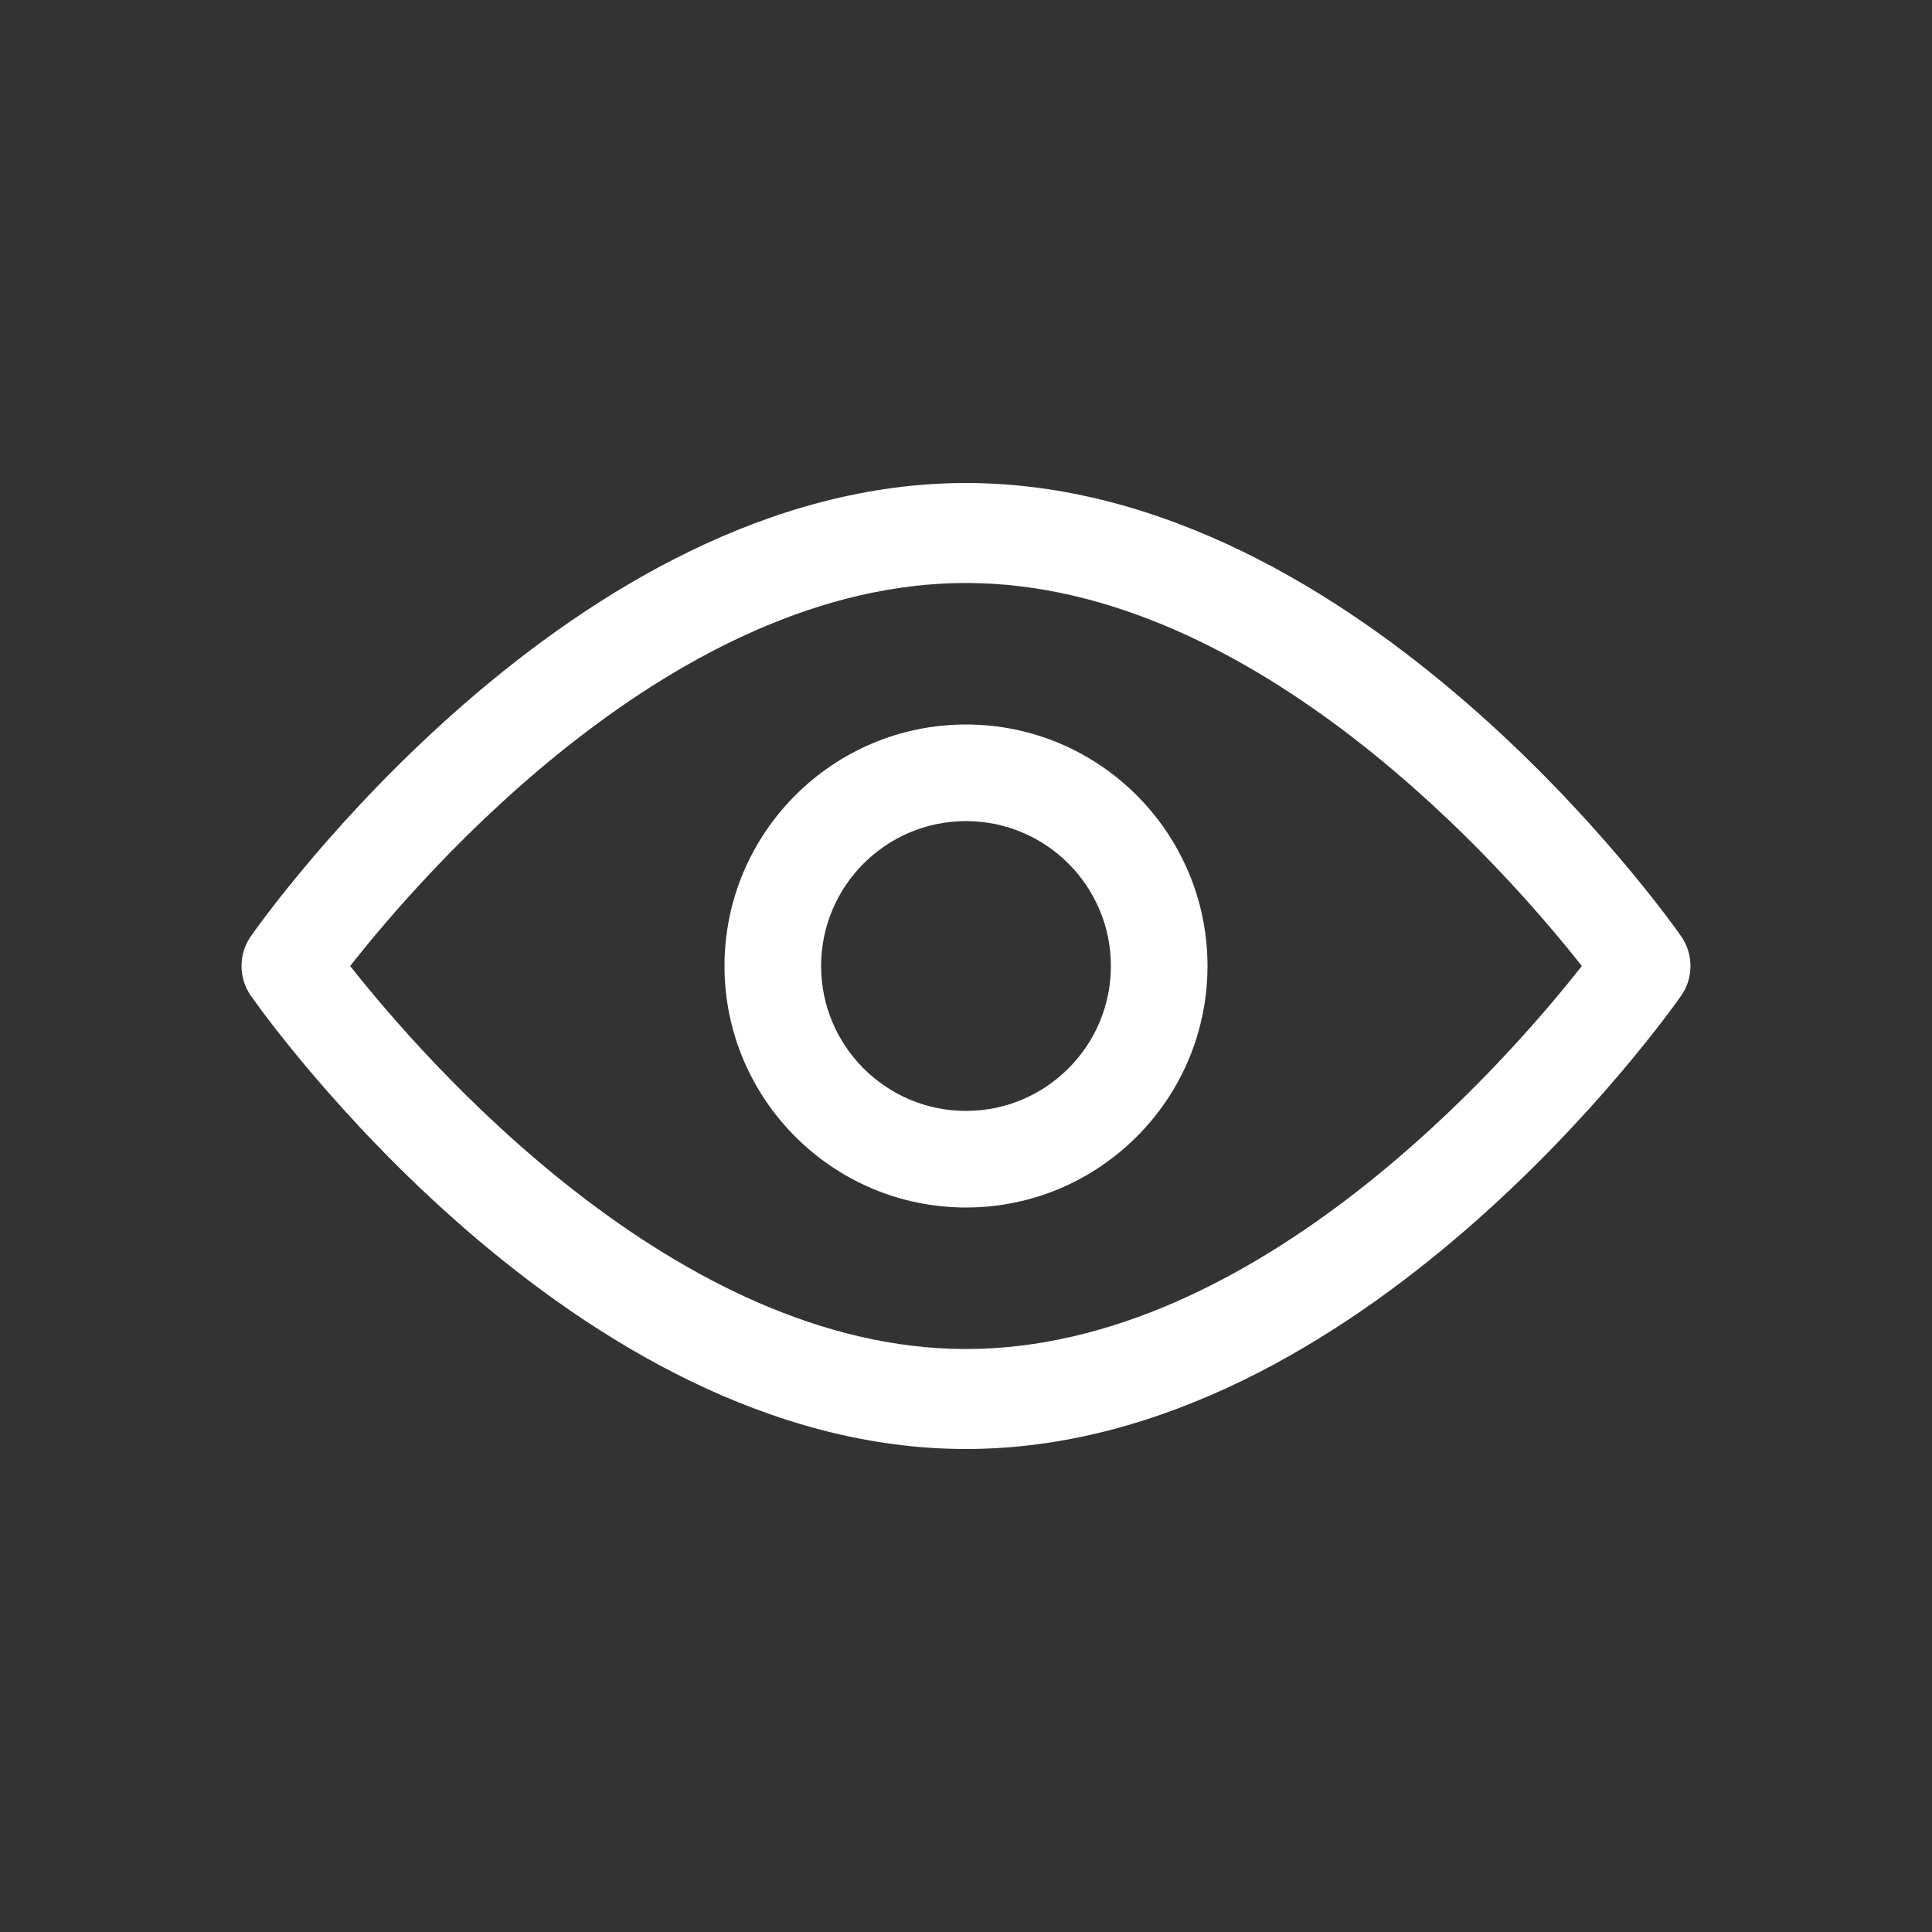 <?xml version="1.0" encoding="UTF-8"?>
<svg width="16px" height="16px" viewBox="0 0 16 16" version="1.1" xmlns="http://www.w3.org/2000/svg" xmlns:xlink="http://www.w3.org/1999/xlink">
    <rect x="0" y="0" width="16" height="16" fill="#333333" stroke="none"/>
    <!-- Generator: Sketch 51.3 (57544) - http://www.bohemiancoding.com/sketch -->
    <title>Artboard 8</title>
    <desc>Created with Sketch.</desc>
    <defs></defs>
    <g id="Artboard-8" stroke="none" stroke-width="1" fill="none" fill-rule="evenodd">
        <path d="M13.924,7.756 C13.817,7.602 11.262,4 8,4 C4.738,4 2.183,7.602 2.076,7.756 C1.975,7.901 1.975,8.099 2.076,8.244 C2.183,8.398 4.738,12 8,12 C11.262,12 13.817,8.398 13.924,8.244 C14.025,8.099 14.025,7.901 13.924,7.756 Z M8,11.172 C5.597,11.172 3.516,8.781 2.9,8 C3.515,7.217 5.592,4.828 8,4.828 C10.403,4.828 12.484,7.218 13.1,8 C12.485,8.783 10.408,11.172 8,11.172 Z" id="Shape" fill="#FFFFFF" fill-rule="nonzero"></path>
        <path d="M8,6 C6.897,6 6,6.897 6,8 C6,9.103 6.897,10 8,10 C9.103,10 10,9.103 10,8 C10,6.897 9.103,6 8,6 Z M8,9.2 C7.338,9.2 6.8,8.662 6.8,8 C6.8,7.338 7.338,6.8 8,6.8 C8.662,6.8 9.2,7.338 9.2,8 C9.2,8.662 8.662,9.2 8,9.2 Z" id="Shape" fill="#FFFFFF" fill-rule="nonzero"></path>
    </g>
</svg>